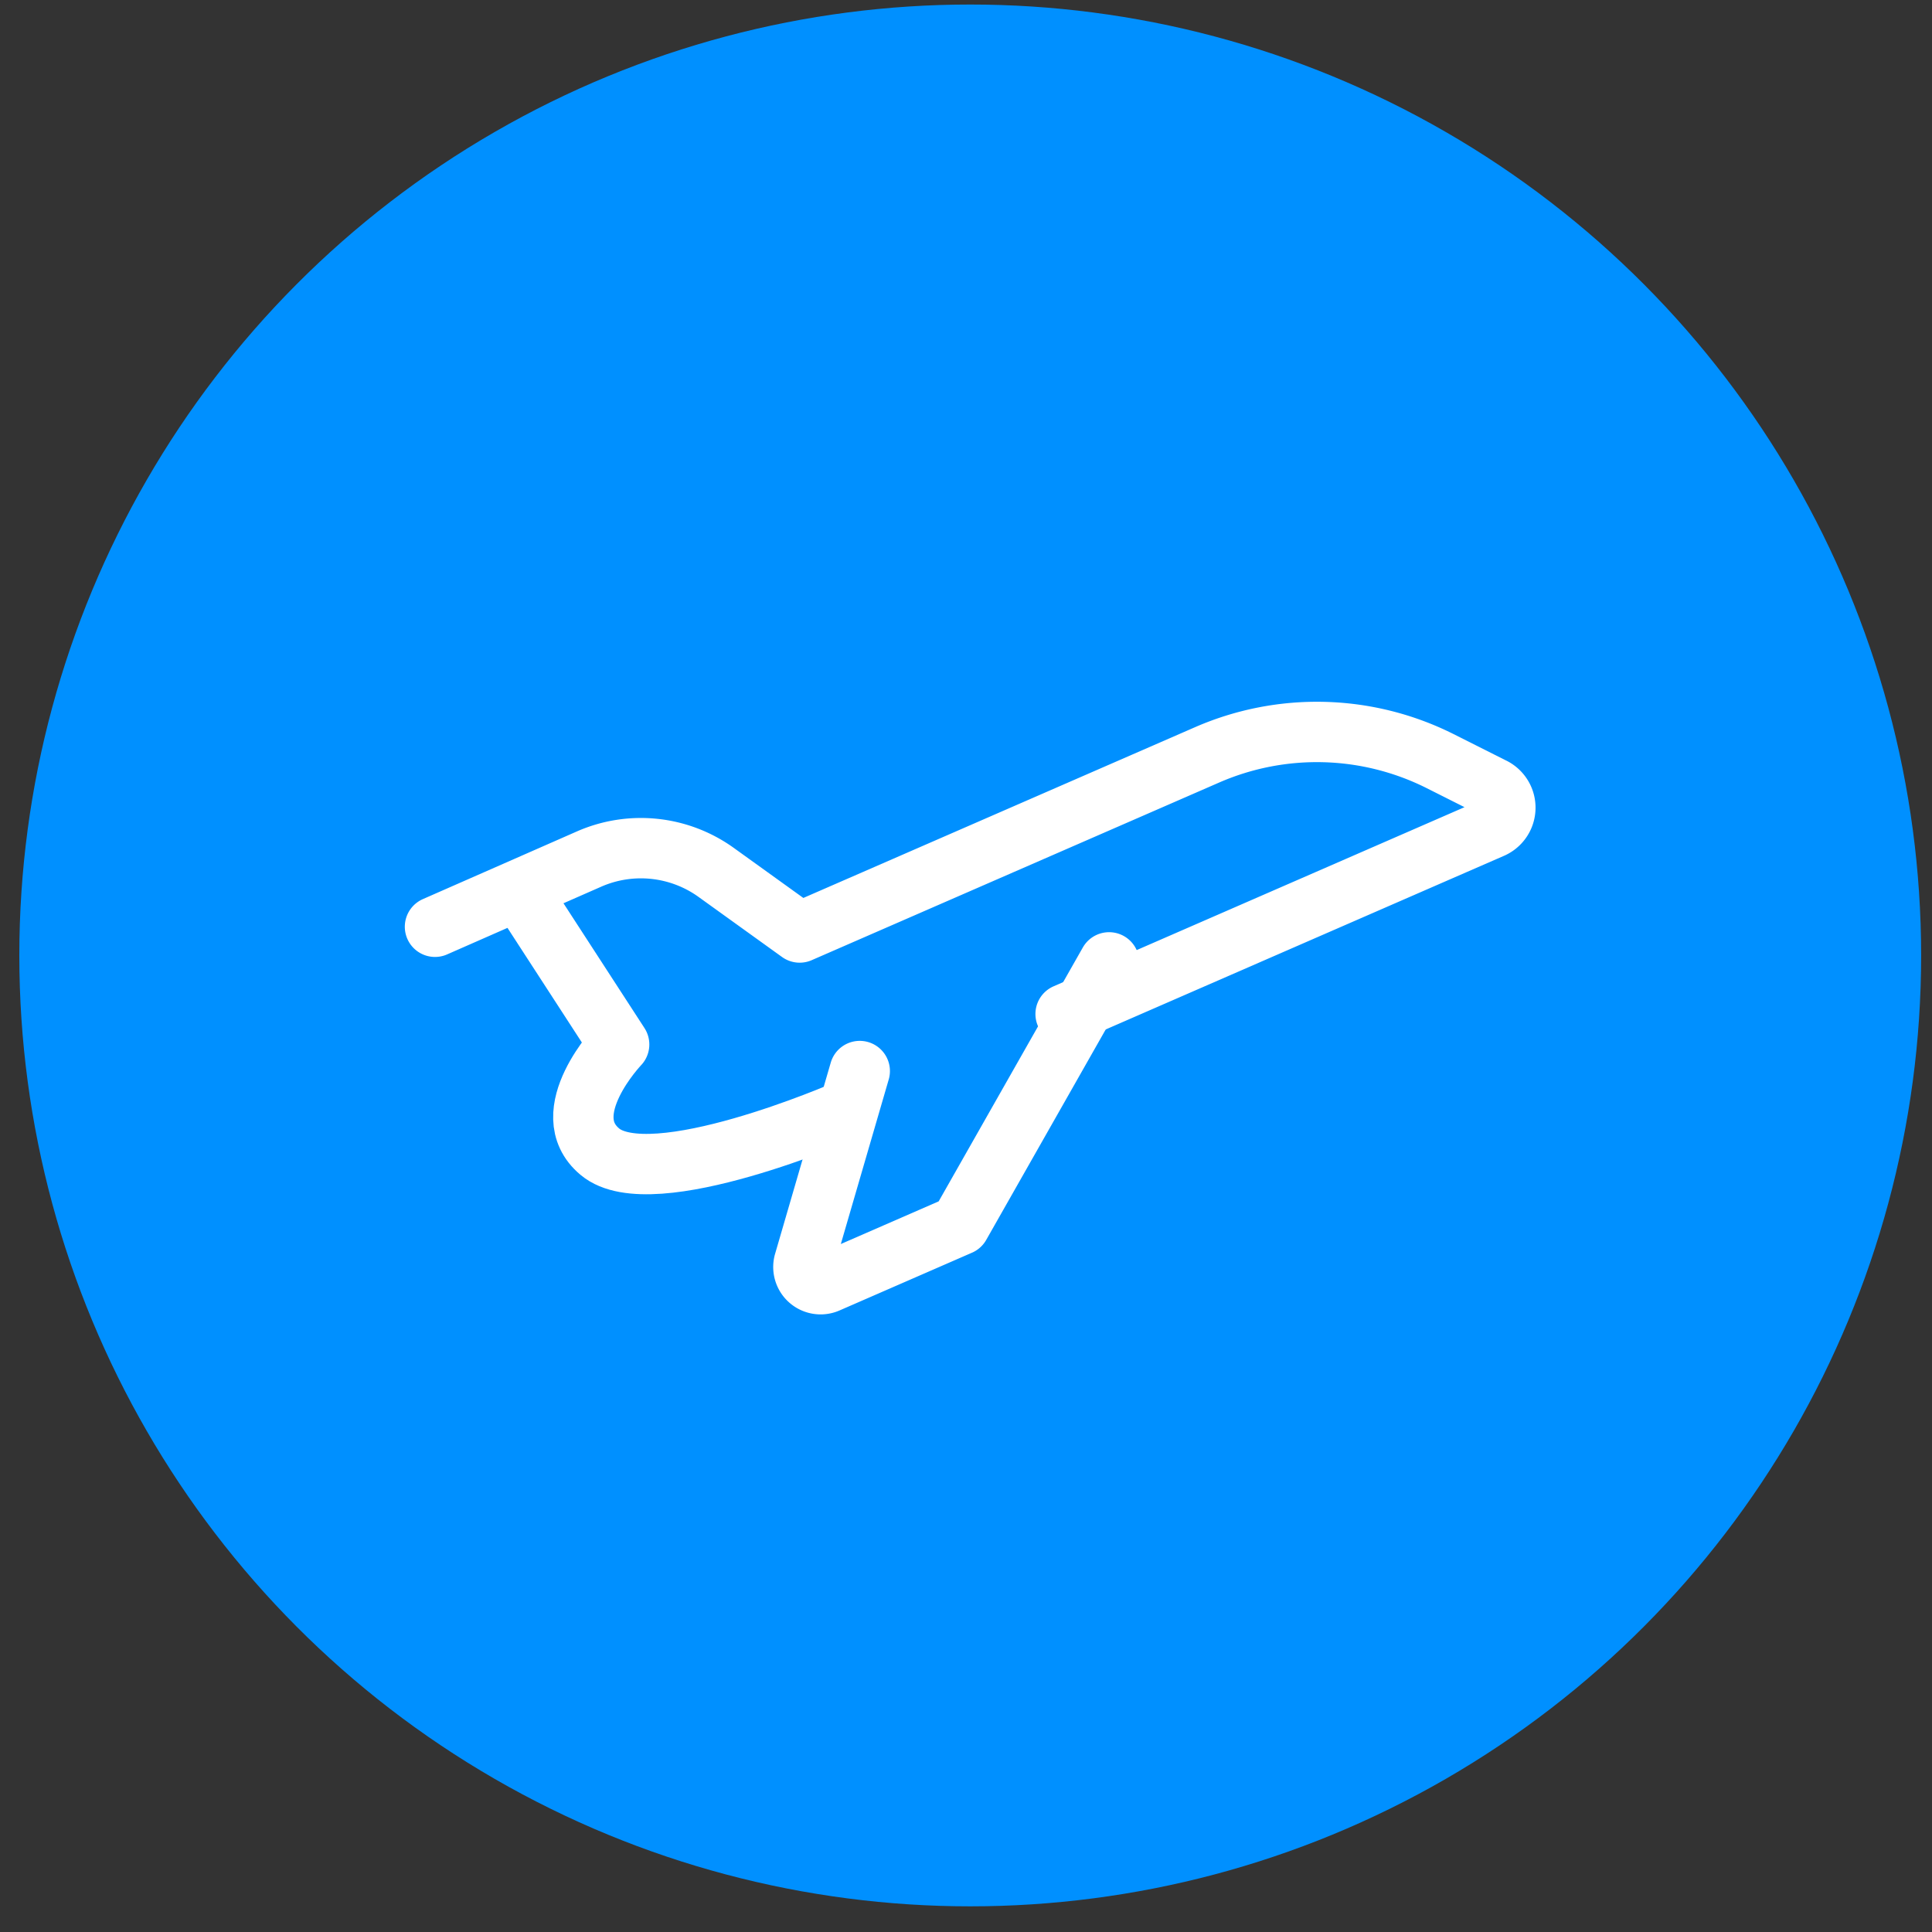 <svg id="Layer_1" data-name="Layer 1" xmlns="http://www.w3.org/2000/svg" viewBox="0 0 64 64"><rect x="0" y="0" width="64" height="64" fill="#333333" stroke="none"/><defs><style>.cls-1{fill:#0090ff;}.cls-2{fill:none;stroke:#fff;stroke-linecap:round;stroke-linejoin:round;stroke-width:2px;}</style></defs><title>Artboard 33</title><circle class="cls-1" cx="32.14" cy="31.65" r="31.5"/><path class="cls-2" d="M36.74,31.88l-4.94,8.7-4.38,1.91a.57.57,0,0,1-.78-.69l1.84-6.32"/><path class="cls-2" d="M35.3,33.59l14.13-6.16a.74.74,0,0,0,0-1.35l-1.75-.88A9.1,9.1,0,0,0,40,25L26.49,30.89l-2.78-2a4.27,4.27,0,0,0-4.18-.44L14.41,30.7"/><path class="cls-2" d="M28,36.79s-6.42,2.8-8.13,1.36c-1.53-1.28.64-3.55.64-3.55l-3.31-5.1"/></svg>